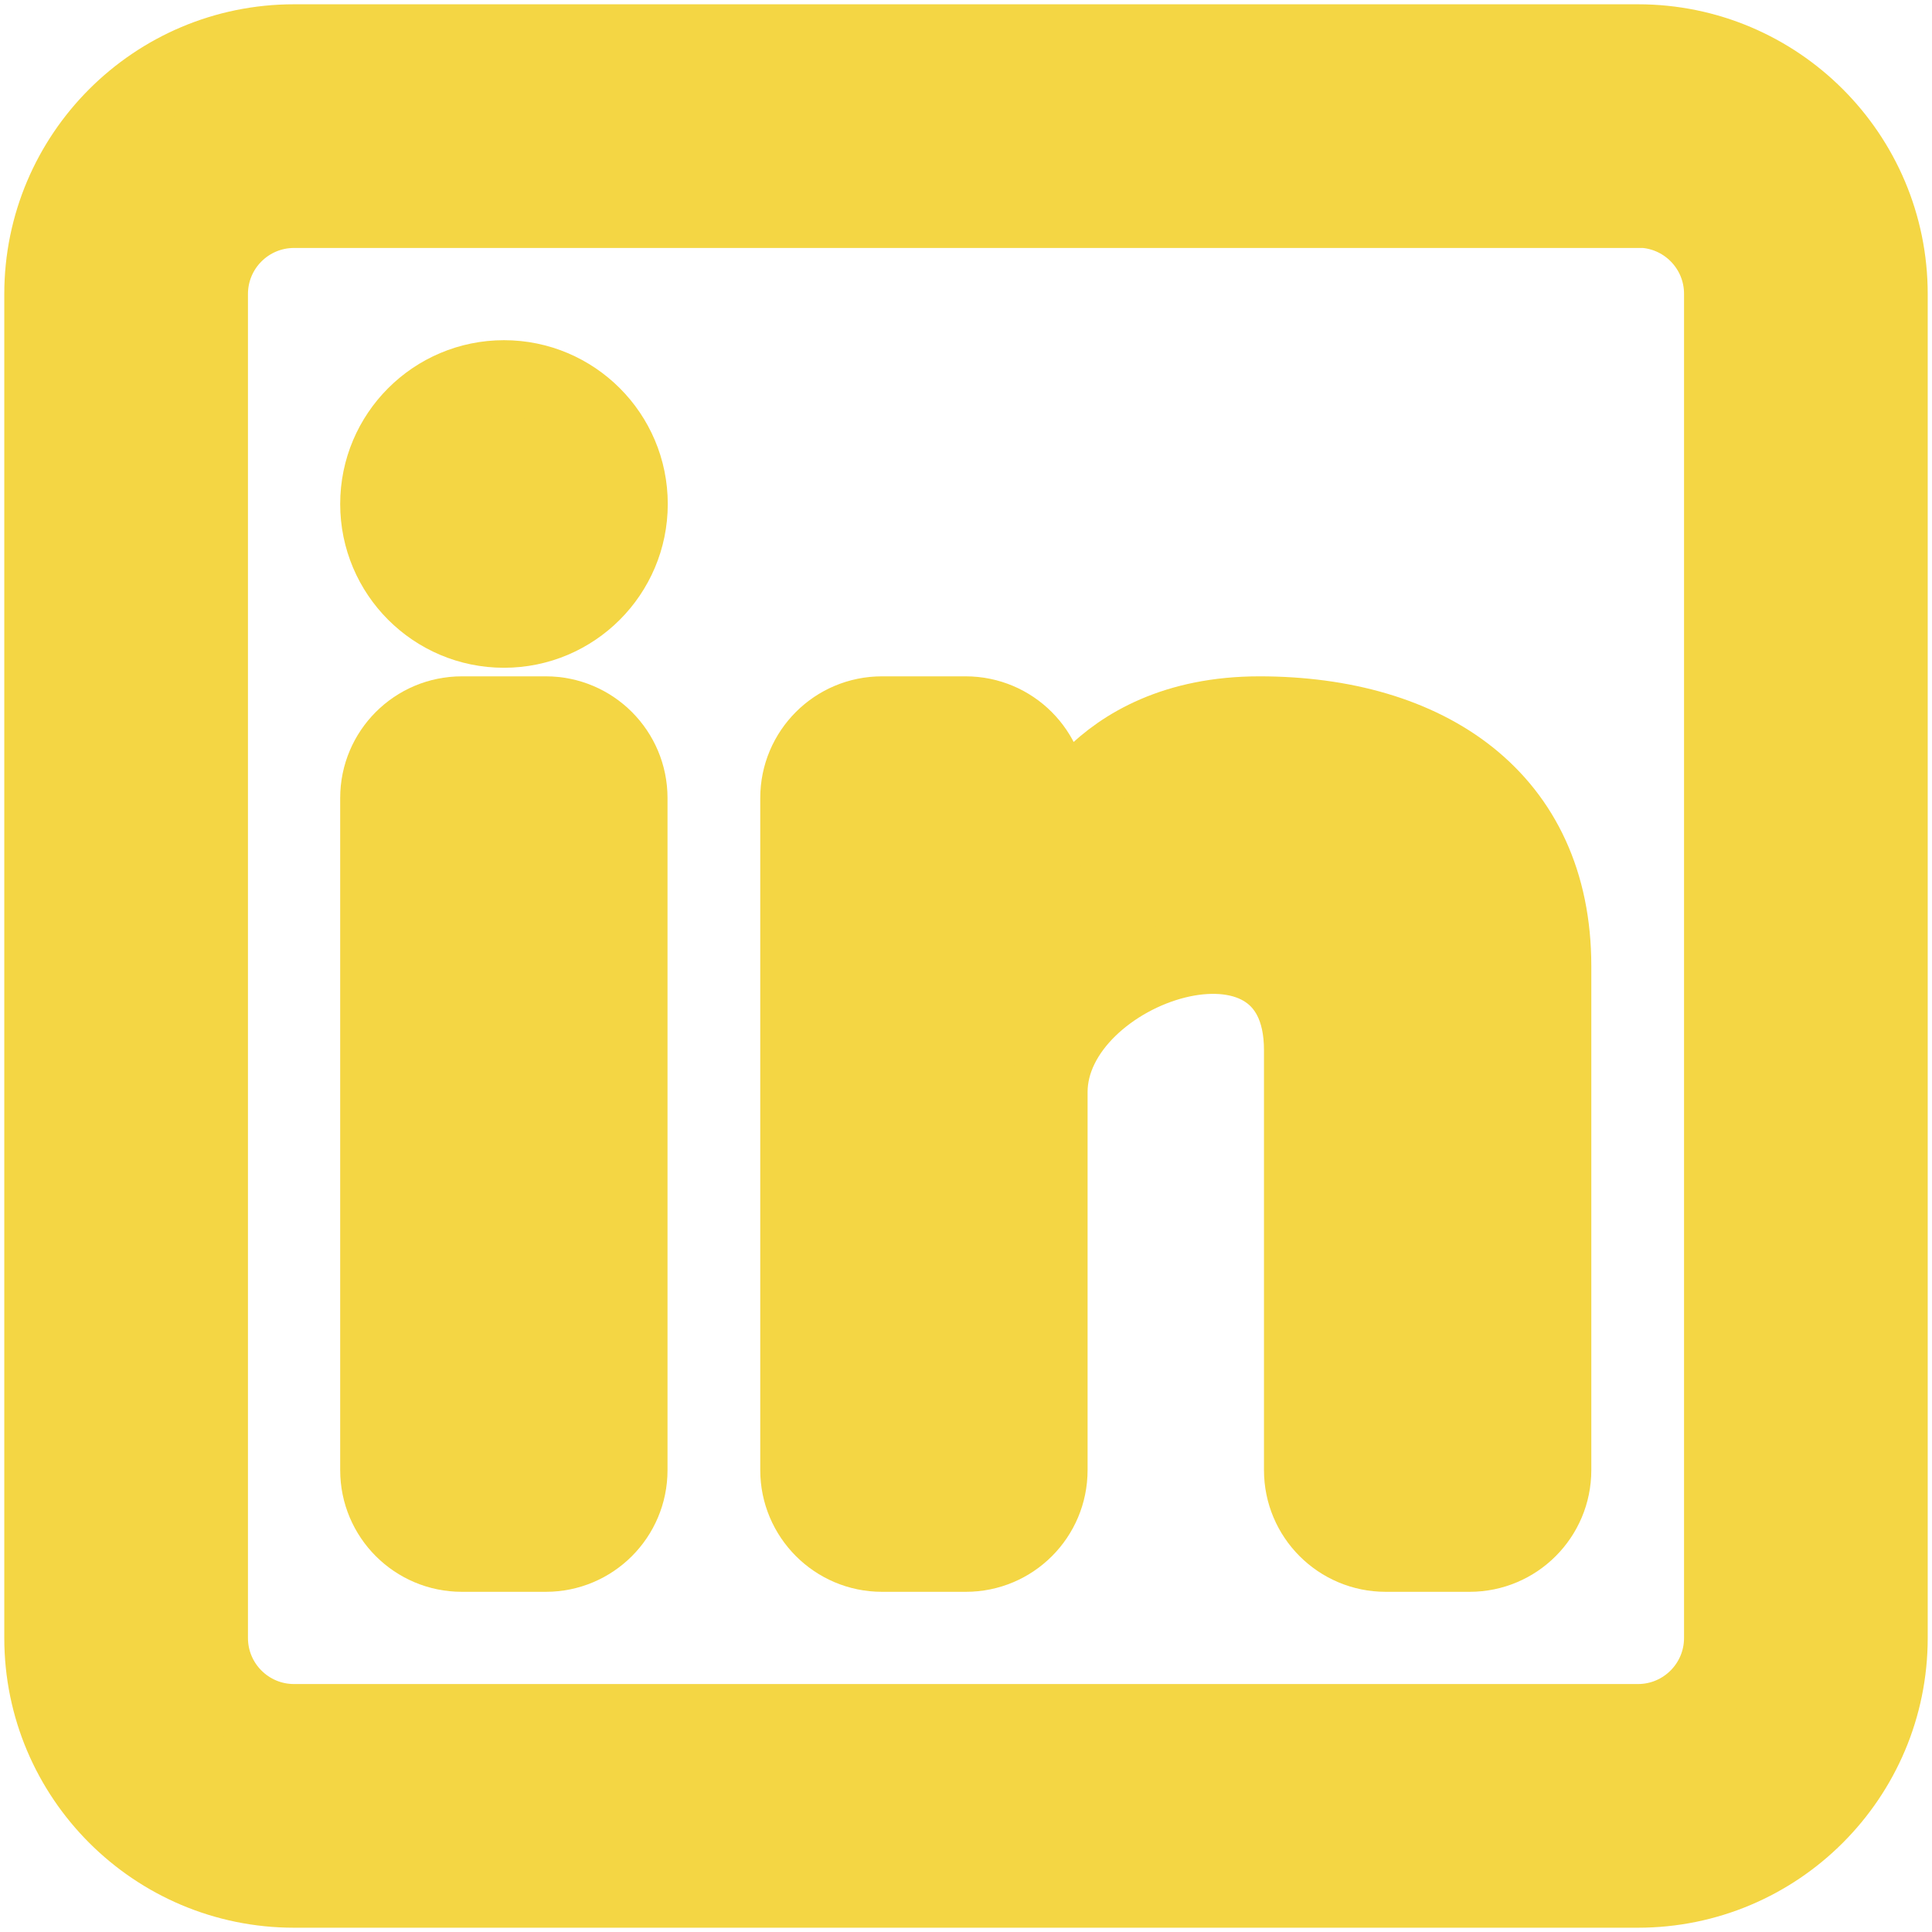 <?xml version="1.0" encoding="utf-8"?>
<!-- Generator: Adobe Illustrator 28.0.0, SVG Export Plug-In . SVG Version: 6.00 Build 0)  -->
<svg version="1.1" id="Capa_1" xmlns="http://www.w3.org/2000/svg" xmlns:xlink="http://www.w3.org/1999/xlink" x="0px" y="0px"
	 viewBox="0 0 766.7 766.7" style="enable-background:new 0 0 766.7 766.7;" xml:space="preserve">
<style type="text/css">
	.st0{fill:#F4D644;stroke:#F4D644;stroke-width:30;stroke-miterlimit:133.333;}
	.st1{fill-rule:evenodd;clip-rule:evenodd;fill:#F4D644;stroke:#F4D644;stroke-width:30;stroke-miterlimit:133.333;}
</style>
<g id="SVGRepo_bgCarrier">
</g>
<g id="SVGRepo_tracerCarrier">
</g>
<g>
	<path class="st0" d="M200,250c27.6,0,50-22.4,50-50s-22.4-50-50-50s-50,22.4-50,50S172.4,250,200,250z"/>
	<path class="st0" d="M150,316.7c0-18.4,14.9-33.3,33.3-33.3h33.3c18.4,0,33.3,14.9,33.3,33.3v266.7c0,18.4-14.9,33.3-33.3,33.3
		h-33.3c-18.4,0-33.3-14.9-33.3-33.3V316.7z"/>
	<path class="st0" d="M350,616.7h33.3c18.4,0,33.3-14.9,33.3-33.3v-150c0-50,100-83.3,100-16.7v166.7c0,18.4,14.9,33.3,33.3,33.3
		h33.3c18.4,0,33.3-14.9,33.3-33.3v-200c0-66.7-50-100-116.7-100s-83.3,50-83.3,50v-16.7c0-18.4-14.9-33.3-33.3-33.3H350
		c-18.4,0-33.3,14.9-33.3,33.3v266.7C316.7,601.7,331.6,616.7,350,616.7z"/>
	<path class="st1" d="M650,16.7c55.2,0,100,44.8,100,100V650c0,55.2-44.8,100-100,100H116.7c-55.2,0-100-44.8-100-100V116.7
		c0-55.2,44.8-100,100-100H650z M650,83.3c18.4,0,33.3,14.9,33.3,33.3V650c0,18.4-14.9,33.3-33.3,33.3H116.7
		c-18.4,0-33.3-14.9-33.3-33.3V116.7c0-18.4,14.9-33.3,33.3-33.3H650z"/>
</g>
</svg>
